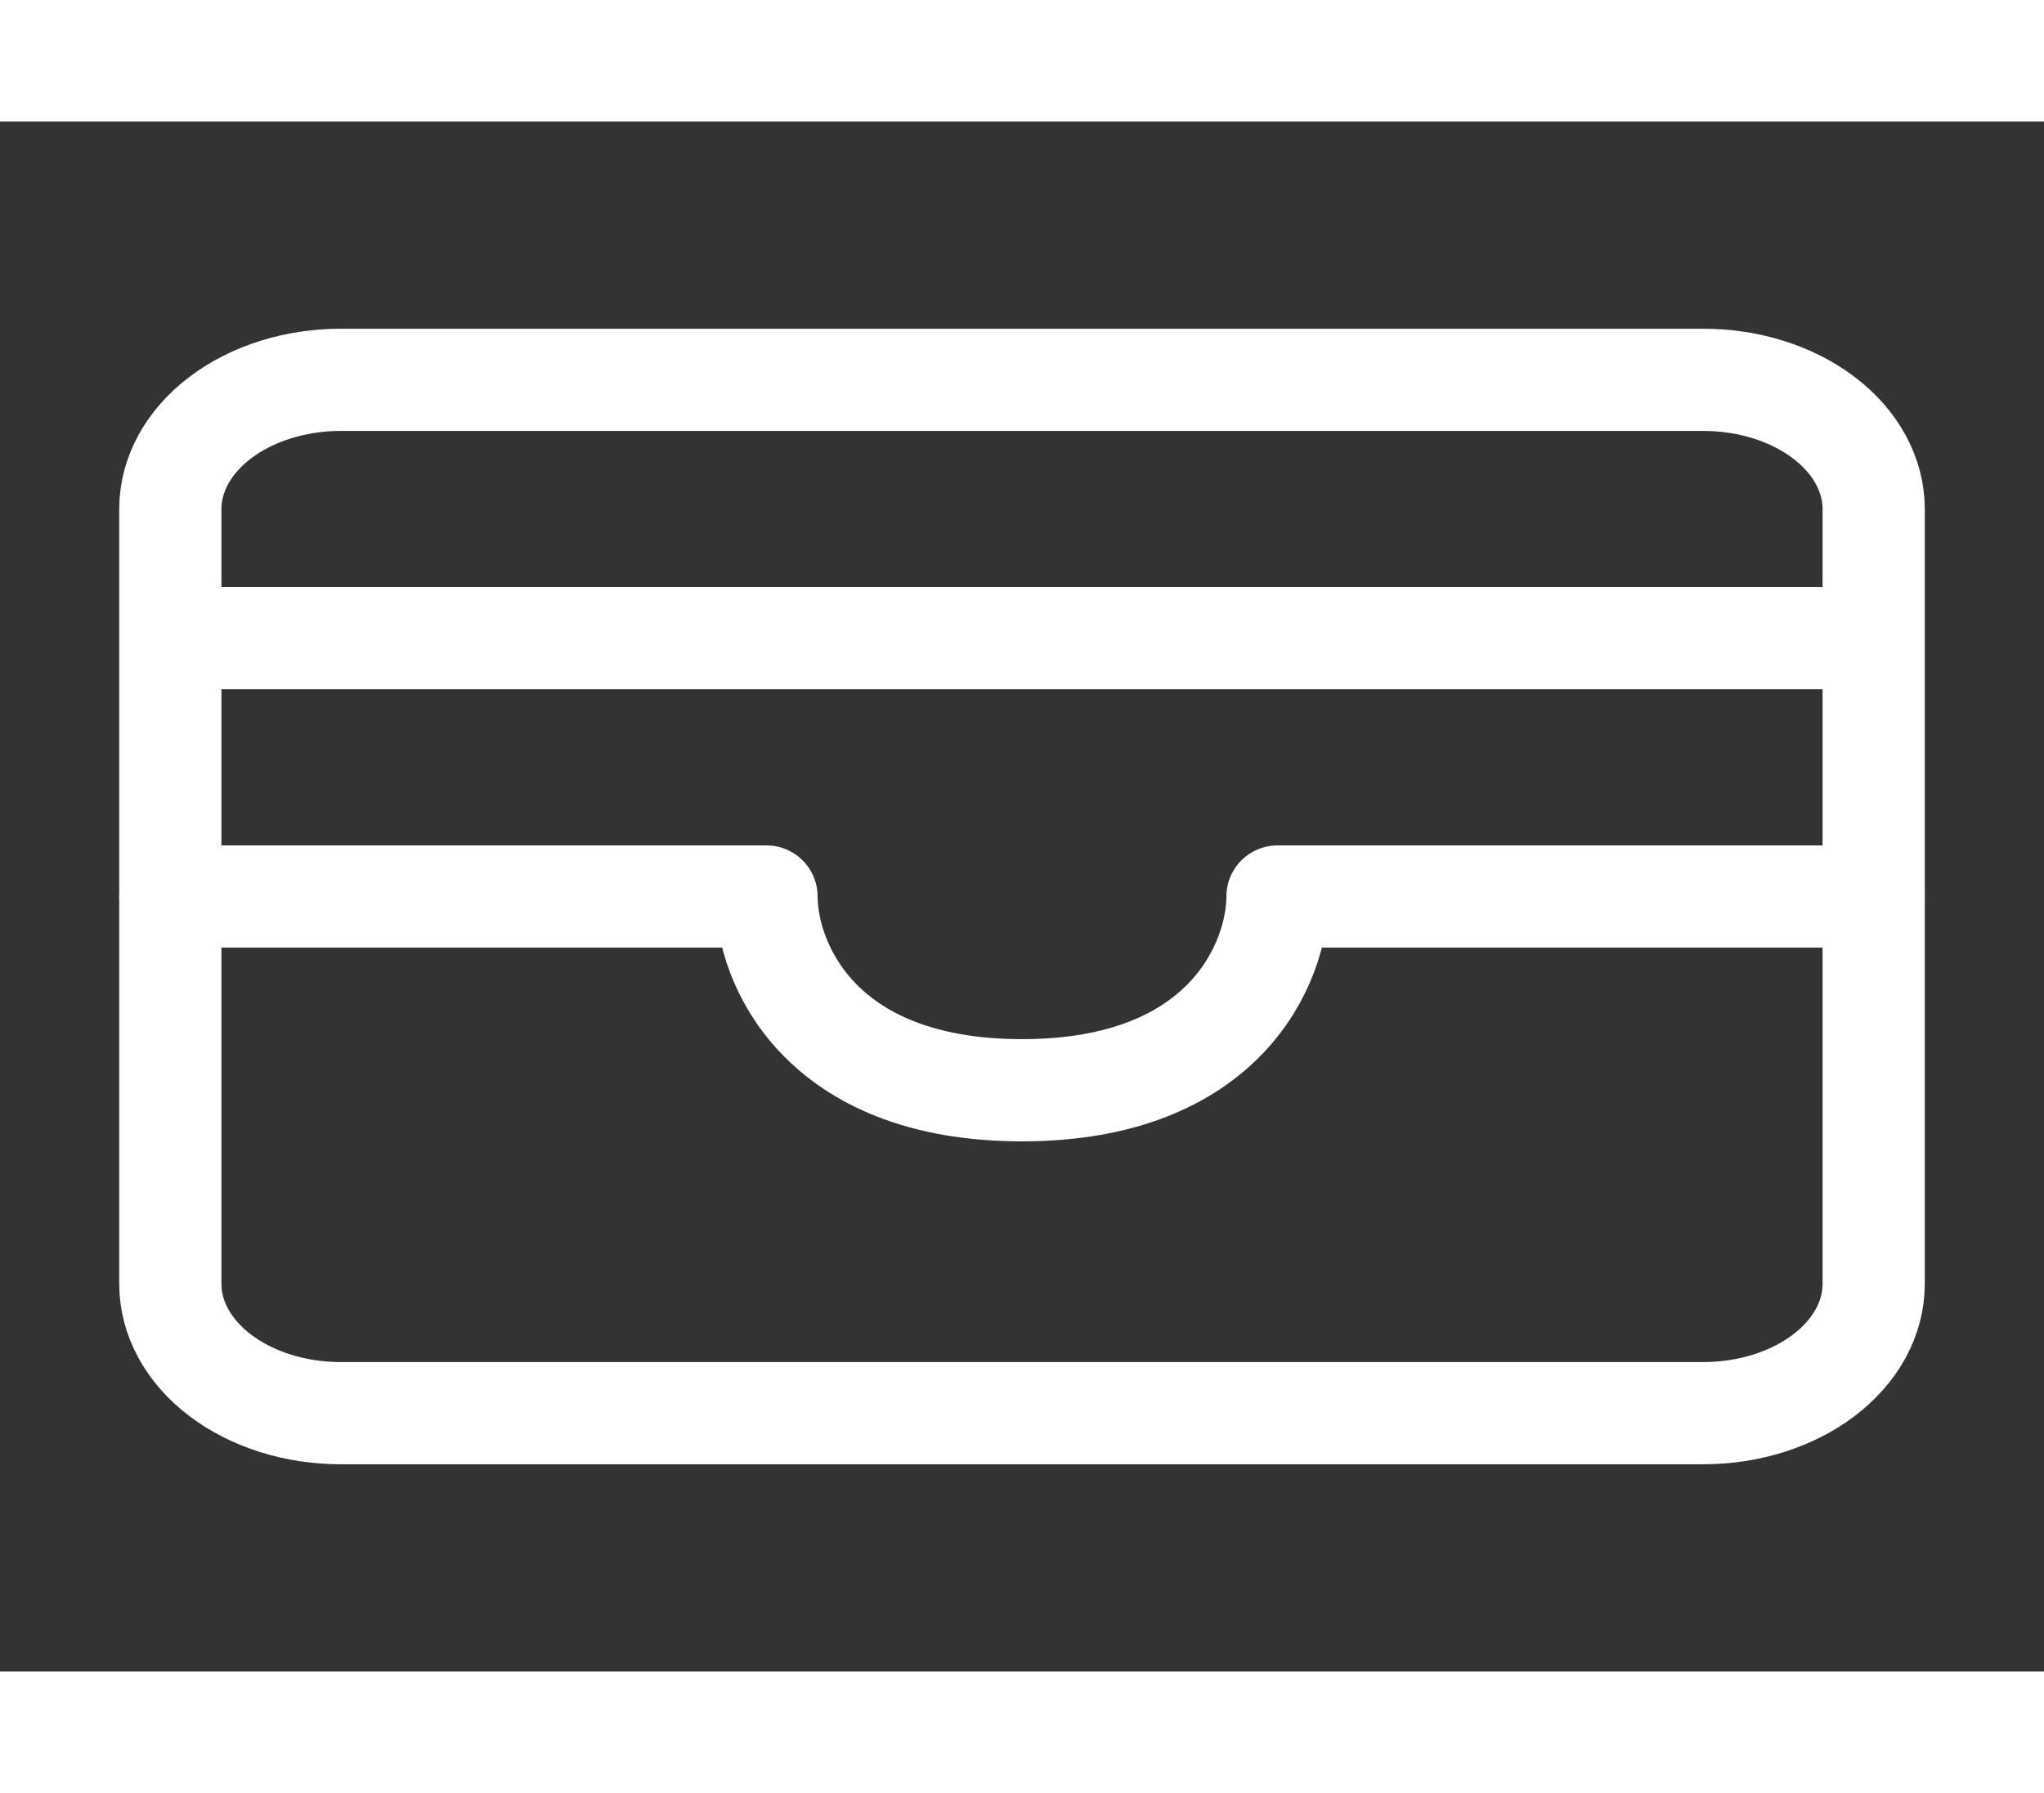 <svg width="114" height="100" viewBox="0 0 120 91" fill="none" xmlns="http://www.w3.org/2000/svg">
<rect x="0" y="0" width="120" height="91" fill="#333333" stroke="none"/>
<path d="M10 30.333H110M10 22.75C10 20.739 11.054 18.81 12.929 17.388C14.804 15.966 17.348 15.167 20 15.167H100C102.652 15.167 105.196 15.966 107.071 17.388C108.946 18.81 110 20.739 110 22.75V68.25C110 70.261 108.946 72.19 107.071 73.612C105.196 75.034 102.652 75.833 100 75.833H20C17.348 75.833 14.804 75.034 12.929 73.612C11.054 72.19 10 70.261 10 68.25V45.5V22.75Z" stroke="white" stroke-width="6" stroke-linecap="round" stroke-linejoin="round"/>
<path d="M10 45.5H45C45 49.292 48 56.875 60 56.875C72 56.875 75 49.292 75 45.5H110" stroke="white" stroke-width="6" stroke-linecap="round" stroke-linejoin="round"/>
</svg>
